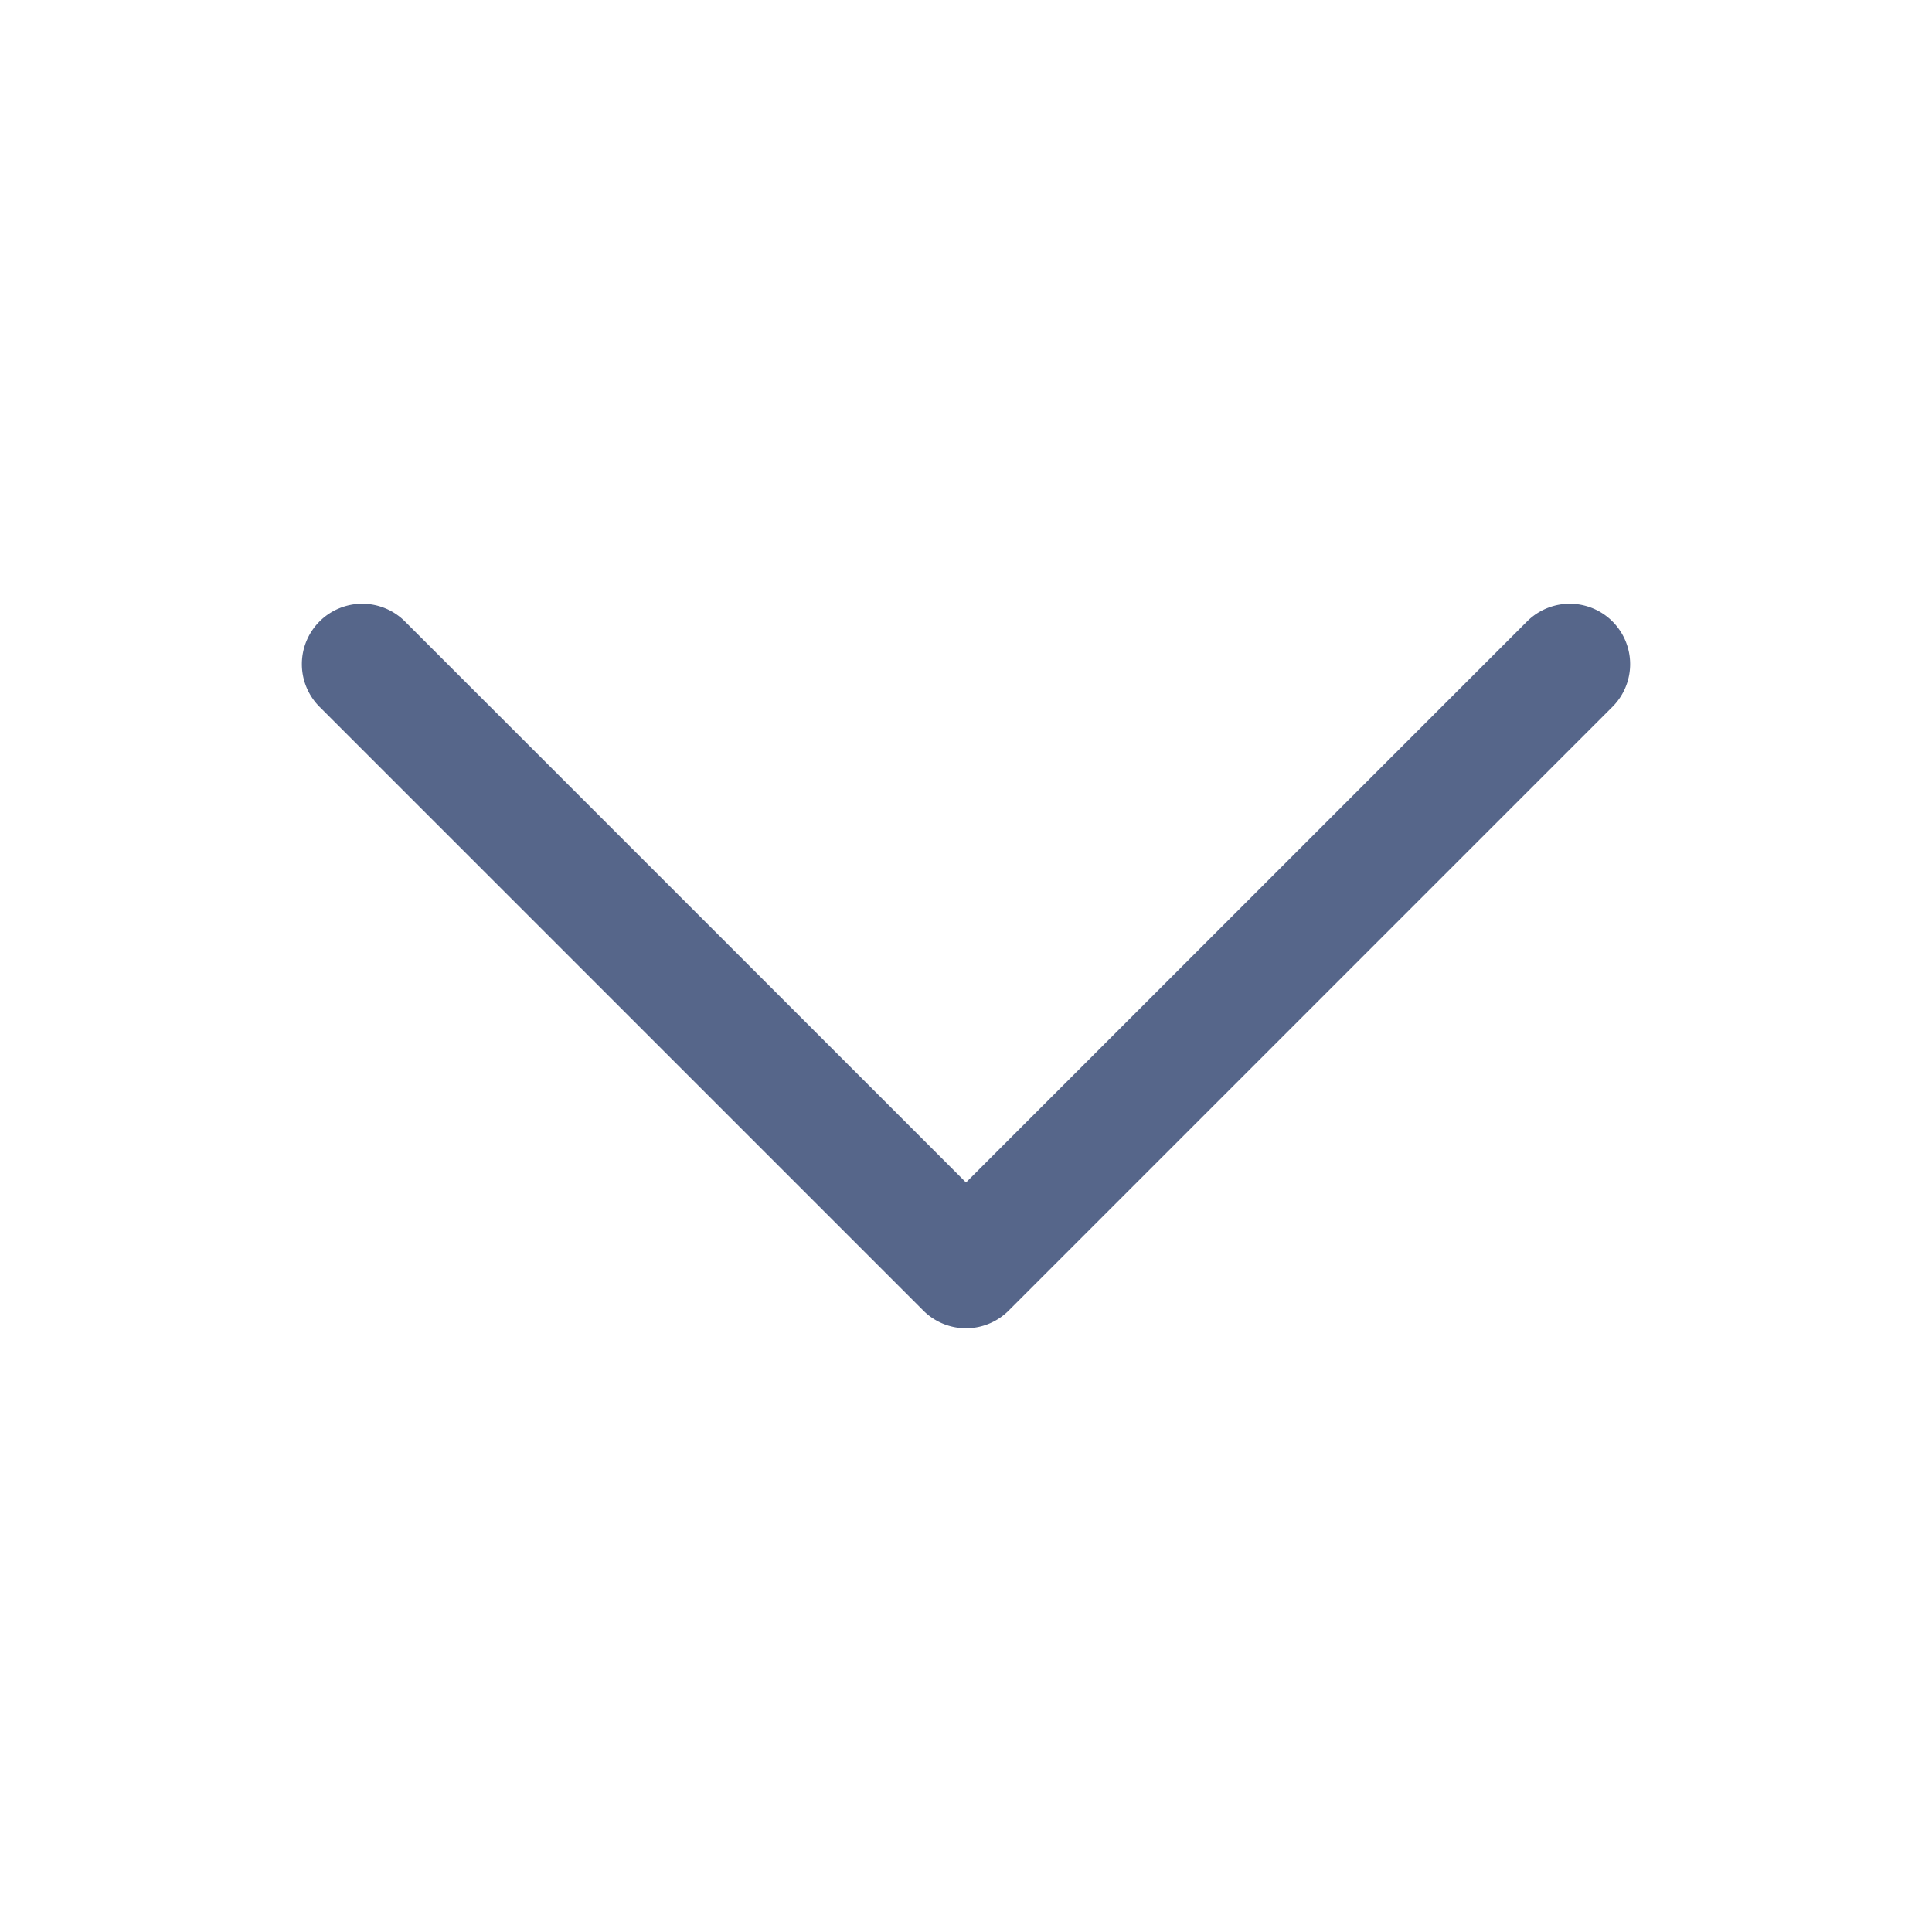 <svg xmlns="http://www.w3.org/2000/svg" width="20" height="20" fill="none"><path fill="#56668A" fill-rule="evenodd" d="M3.308 6.433a.625.625 0 0 1 .884 0L10 12.241l5.808-5.808a.625.625 0 1 1 .884.884l-6.25 6.25a.625.625 0 0 1-.884 0l-6.25-6.25a.625.625 0 0 1 0-.884" clip-rule="evenodd"/></svg>